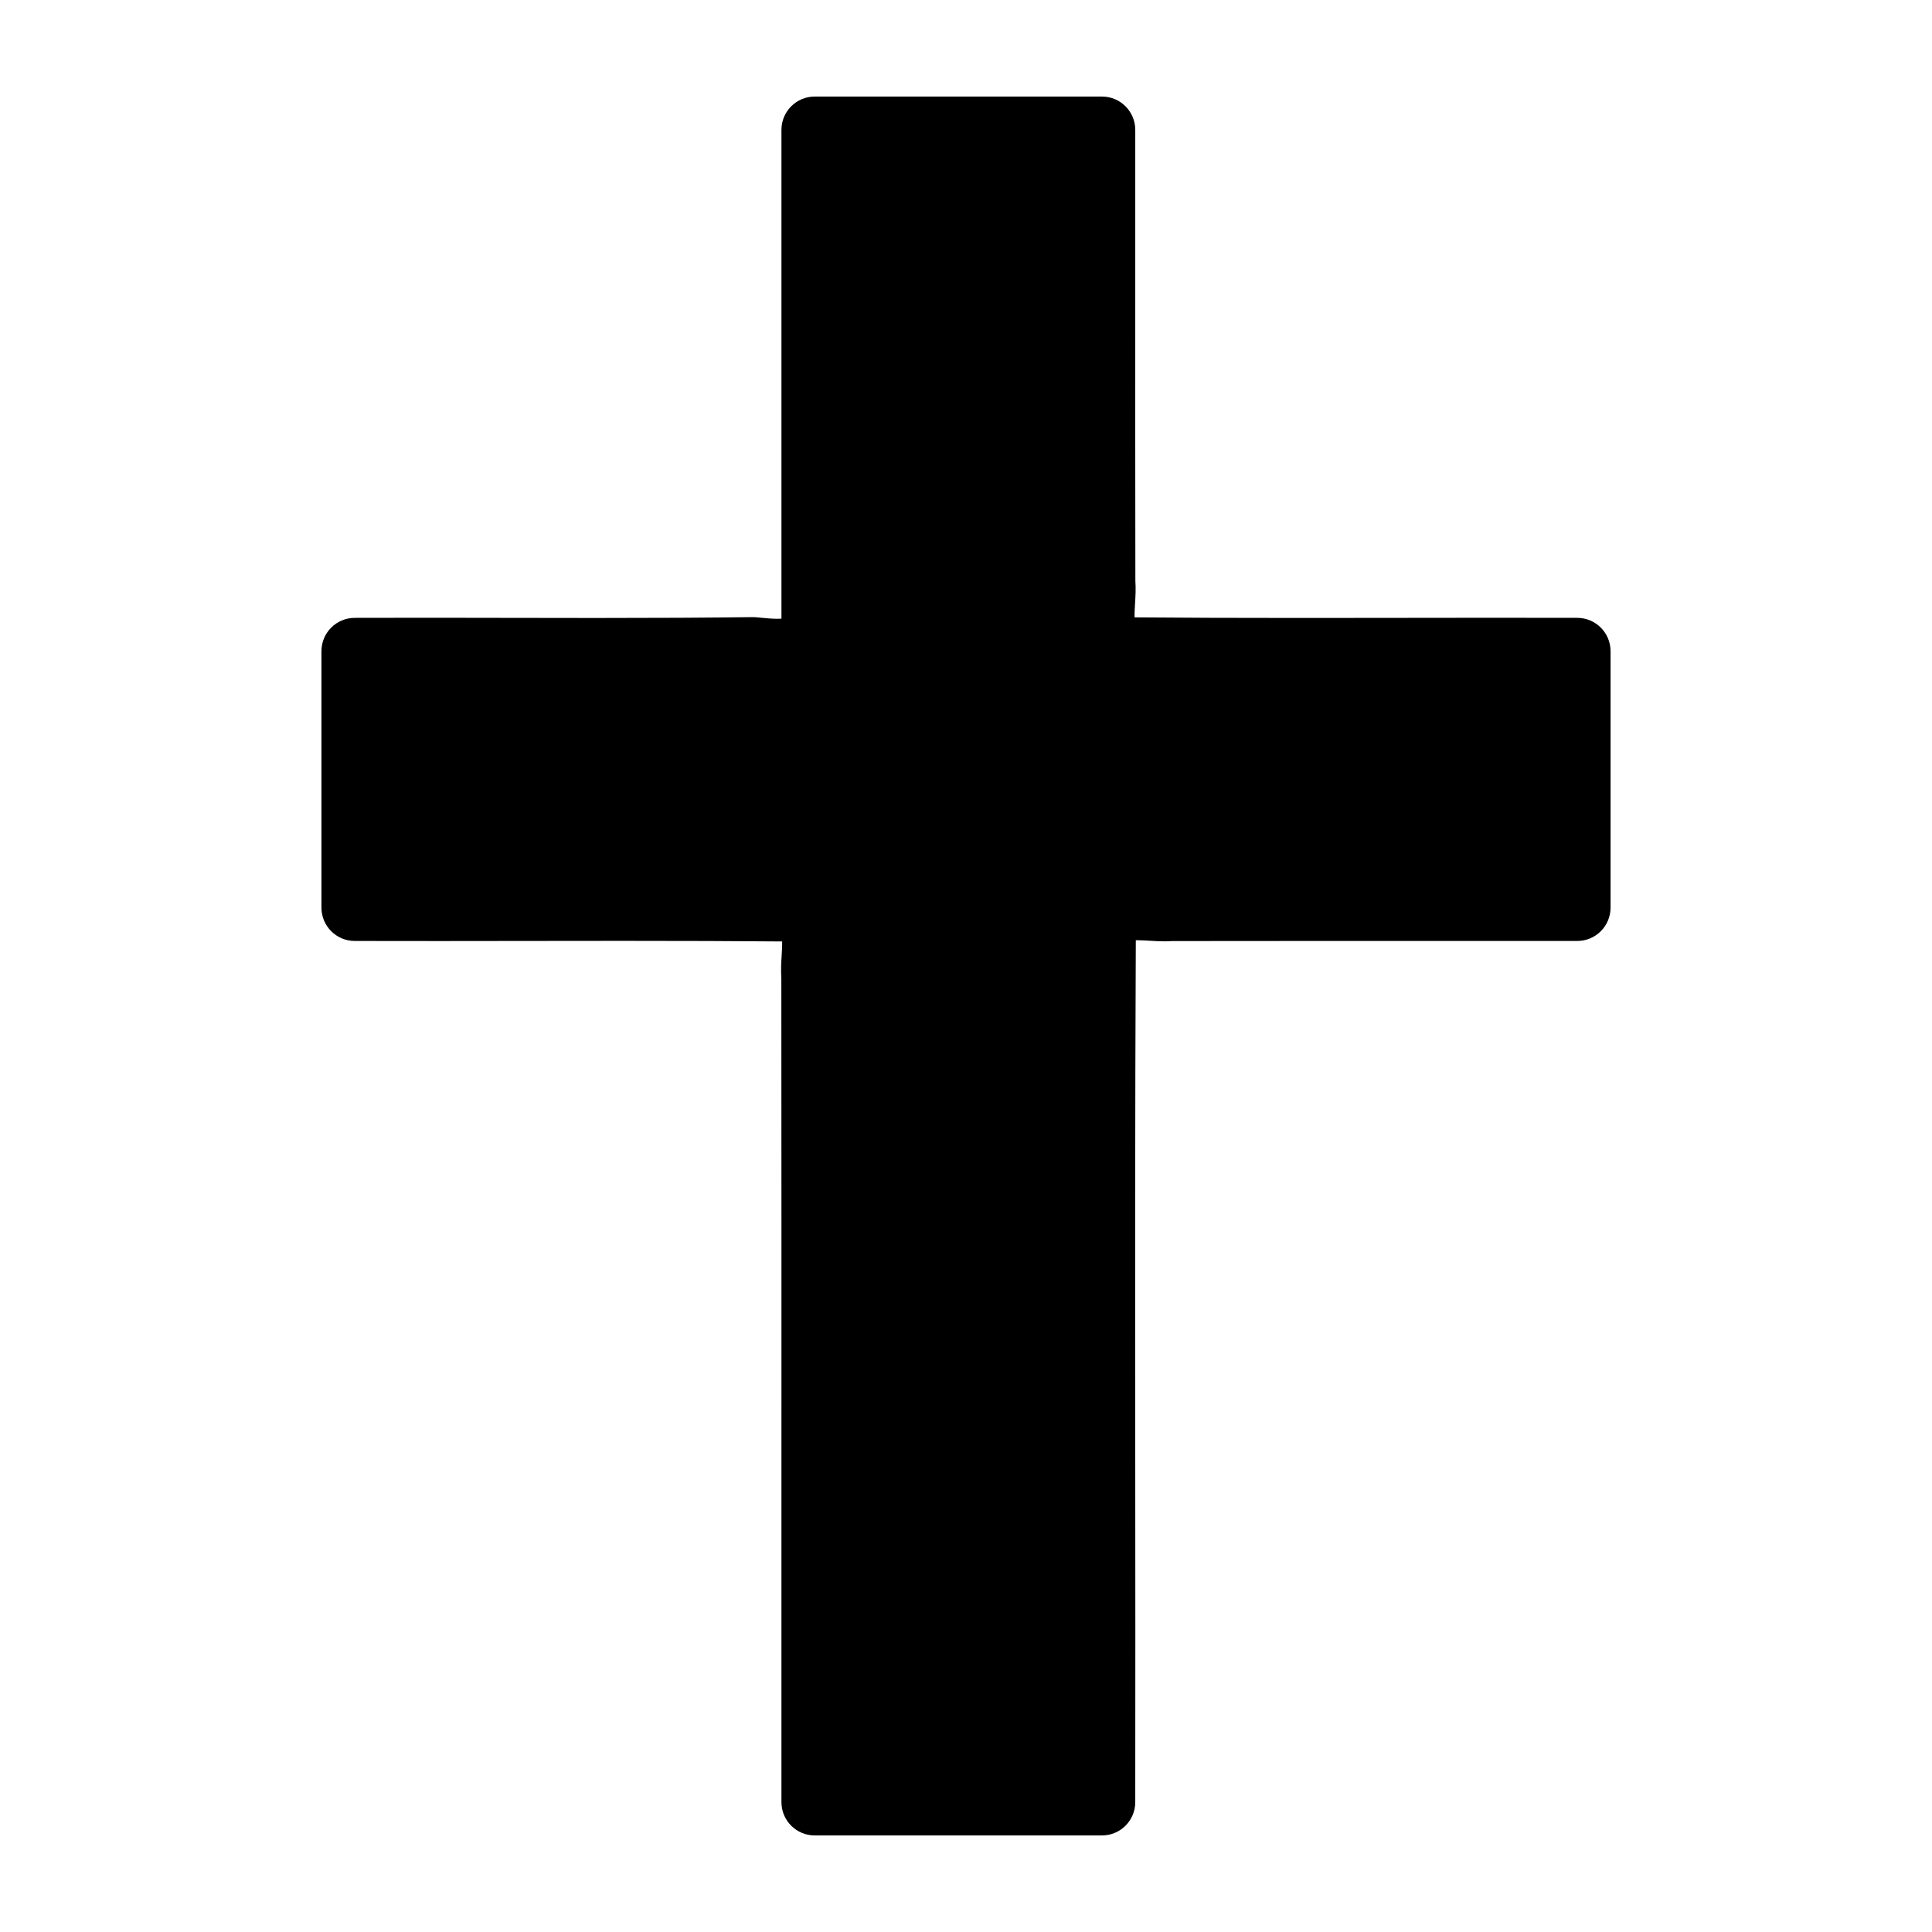 <?xml version="1.0" encoding="utf-8"?>
<!-- Generator: Adobe Illustrator 16.0.0, SVG Export Plug-In . SVG Version: 6.00 Build 0)  -->
<!DOCTYPE svg PUBLIC "-//W3C//DTD SVG 1.1//EN" "http://www.w3.org/Graphics/SVG/1.1/DTD/svg11.dtd">
<svg version="1.1"
	 id="svg2" xmlns:dc="http://purl.org/dc/elements/1.1/" xmlns:cc="http://creativecommons.org/ns#" xmlns:rdf="http://www.w3.org/1999/02/22-rdf-syntax-ns#" xmlns:svg="http://www.w3.org/2000/svg" xmlns:sodipodi="http://sodipodi.sourceforge.net/DTD/sodipodi-0.dtd" xmlns:inkscape="http://www.inkscape.org/namespaces/inkscape" inkscape:output_extension="org.inkscape.output.svg.inkscape" sodipodi:docbase="s:\Data\FacilityIcons" sodipodi:docname="place_of_worship_christian3.svg" inkscape:version="0.46" sodipodi:version="0.32"
	 xmlns="http://www.w3.org/2000/svg" xmlns:xlink="http://www.w3.org/1999/xlink" x="0px" y="0px" width="580px" height="580px"
	 viewBox="0 0 580 580" enable-background="new 0 0 580 580" xml:space="preserve">
<sodipodi:namedview  showgrid="false" inkscape:cy="172.10413" inkscape:cx="-57.954519" inkscape:zoom="0.65172414" pagecolor="#ffffff" bordercolor="#666666" guidetolerance="10.0" objecttolerance="10.0" gridtolerance="10.0" borderopacity="1.0" id="base" inkscape:current-layer="svg2" inkscape:window-y="20" inkscape:window-x="0" inkscape:pageopacity="0.0" inkscape:pageshadow="2" inkscape:window-width="1400" inkscape:window-height="1003">
	</sodipodi:namedview>
<defs>
	
	
		<inkscape:perspective  inkscape:vp_z="580 : 290 : 1" inkscape:vp_y="0 : 1000 : 0" inkscape:vp_x="0 : 290 : 1" sodipodi:type="inkscape:persp3d" id="perspective2441" inkscape:persp3d-origin="290 : 193.33333 : 1">
		</inkscape:perspective>
	
		<inkscape:perspective  inkscape:vp_z="744.09448 : 526.18109 : 1" inkscape:vp_y="0 : 1000 : 0" inkscape:vp_x="0 : 526.18109 : 1" sodipodi:type="inkscape:persp3d" id="perspective2466" inkscape:persp3d-origin="372.04724 : 350.78739 : 1">
		</inkscape:perspective>
	
		<inkscape:perspective  inkscape:vp_z="744.09448 : 526.18109 : 1" inkscape:vp_y="0 : 1000 : 0" inkscape:vp_x="0 : 526.18109 : 1" sodipodi:type="inkscape:persp3d" id="perspective3333" inkscape:persp3d-origin="372.04724 : 350.78739 : 1">
		</inkscape:perspective>
	
		<inkscape:perspective  inkscape:vp_z="744.09448 : 526.18109 : 1" inkscape:vp_y="0 : 1000 : 0" inkscape:vp_x="0 : 526.18109 : 1" sodipodi:type="inkscape:persp3d" id="perspective3401" inkscape:persp3d-origin="372.04724 : 350.78739 : 1">
		</inkscape:perspective>
	
		<inkscape:perspective  inkscape:vp_z="744.09448 : 526.18109 : 1" inkscape:vp_y="0 : 1000 : 0" inkscape:vp_x="0 : 526.18109 : 1" sodipodi:type="inkscape:persp3d" id="perspective3464" inkscape:persp3d-origin="372.04724 : 350.78739 : 1">
		</inkscape:perspective>
	
		<inkscape:perspective  inkscape:vp_z="450 : 225 : 1" inkscape:vp_y="0 : 1000 : 0" inkscape:vp_x="0 : 225 : 1" sodipodi:type="inkscape:persp3d" id="perspective3581" inkscape:persp3d-origin="225 : 150 : 1">
		</inkscape:perspective>
	
		<inkscape:perspective  inkscape:vp_z="450 : 225 : 1" inkscape:vp_y="0 : 1000 : 0" inkscape:vp_x="0 : 225 : 1" sodipodi:type="inkscape:persp3d" id="perspective4312" inkscape:persp3d-origin="225 : 150 : 1">
		</inkscape:perspective>
</defs>
<path fill="param(fill)" stroke="param(outline)" stroke-width="param(outline-width)" d="M473.527,185.484c-17.474-0.047-34.951-0.022-52.435,0.002
	c-10.235,0.014-20.47,0.029-30.701,0.029c-19.678,0-35.269-0.055-49.788-0.178c-0.029-1.289,0.071-2.963,0.142-4.13
	c0.132-2.198,0.268-4.467,0.098-6.818c-0.044-27.959-0.037-56.385-0.031-83.879c0.005-17.177,0.009-34.354,0.001-51.53
	c-0.003-5.521-4.479-9.996-10-9.996h-86.219c-5.523,0-10,4.477-10,10v146.741c-0.333,0.024-0.732,0.04-1.207,0.04
	c-1.59,0-3.355-0.169-5.063-0.332l-1.376-0.128c-0.337-0.03-0.677-0.042-1.014-0.038c-13.723,0.176-28.244,0.255-47.083,0.255
	c-8.907,0-17.815-0.017-26.723-0.035c-15.225-0.029-30.444-0.057-45.665-0.002c-5.509,0.021-9.963,4.492-9.963,10v77
	c0,5.512,4.46,9.984,9.972,10c16.9,0.047,33.814,0.023,50.719-0.002c9.897-0.015,19.794-0.029,29.691-0.029
	c18.931,0,33.945,0.055,47.921,0.177c0.029,1.289-0.072,2.964-0.142,4.131c-0.132,2.197-0.268,4.464-0.099,6.815
	c0.044,50.967,0.038,102.782,0.031,152.897c-0.004,31.515-0.008,63.03,0,94.545c0.001,5.521,4.478,9.997,10,9.997h86.219
	c5.518,0,9.992-4.469,10-9.985c0.048-33.449,0.022-67.461-0.002-100.353c-0.039-51.932-0.079-105.583,0.167-158.401
	c0.174-0.005,0.363-0.008,0.571-0.008c1.067,0,2.269,0.072,3.54,0.148c1.448,0.087,2.946,0.177,4.493,0.177
	c0.828,0,1.594-0.026,2.325-0.078c15.945-0.028,31.893-0.036,47.839-0.036l54.383,0.01c6.461,0,12.916-0.001,19.376-0.004
	c5.521-0.003,9.995-4.479,9.995-10v-77C483.5,189.972,479.039,185.5,473.527,185.484z"/>
</svg>
